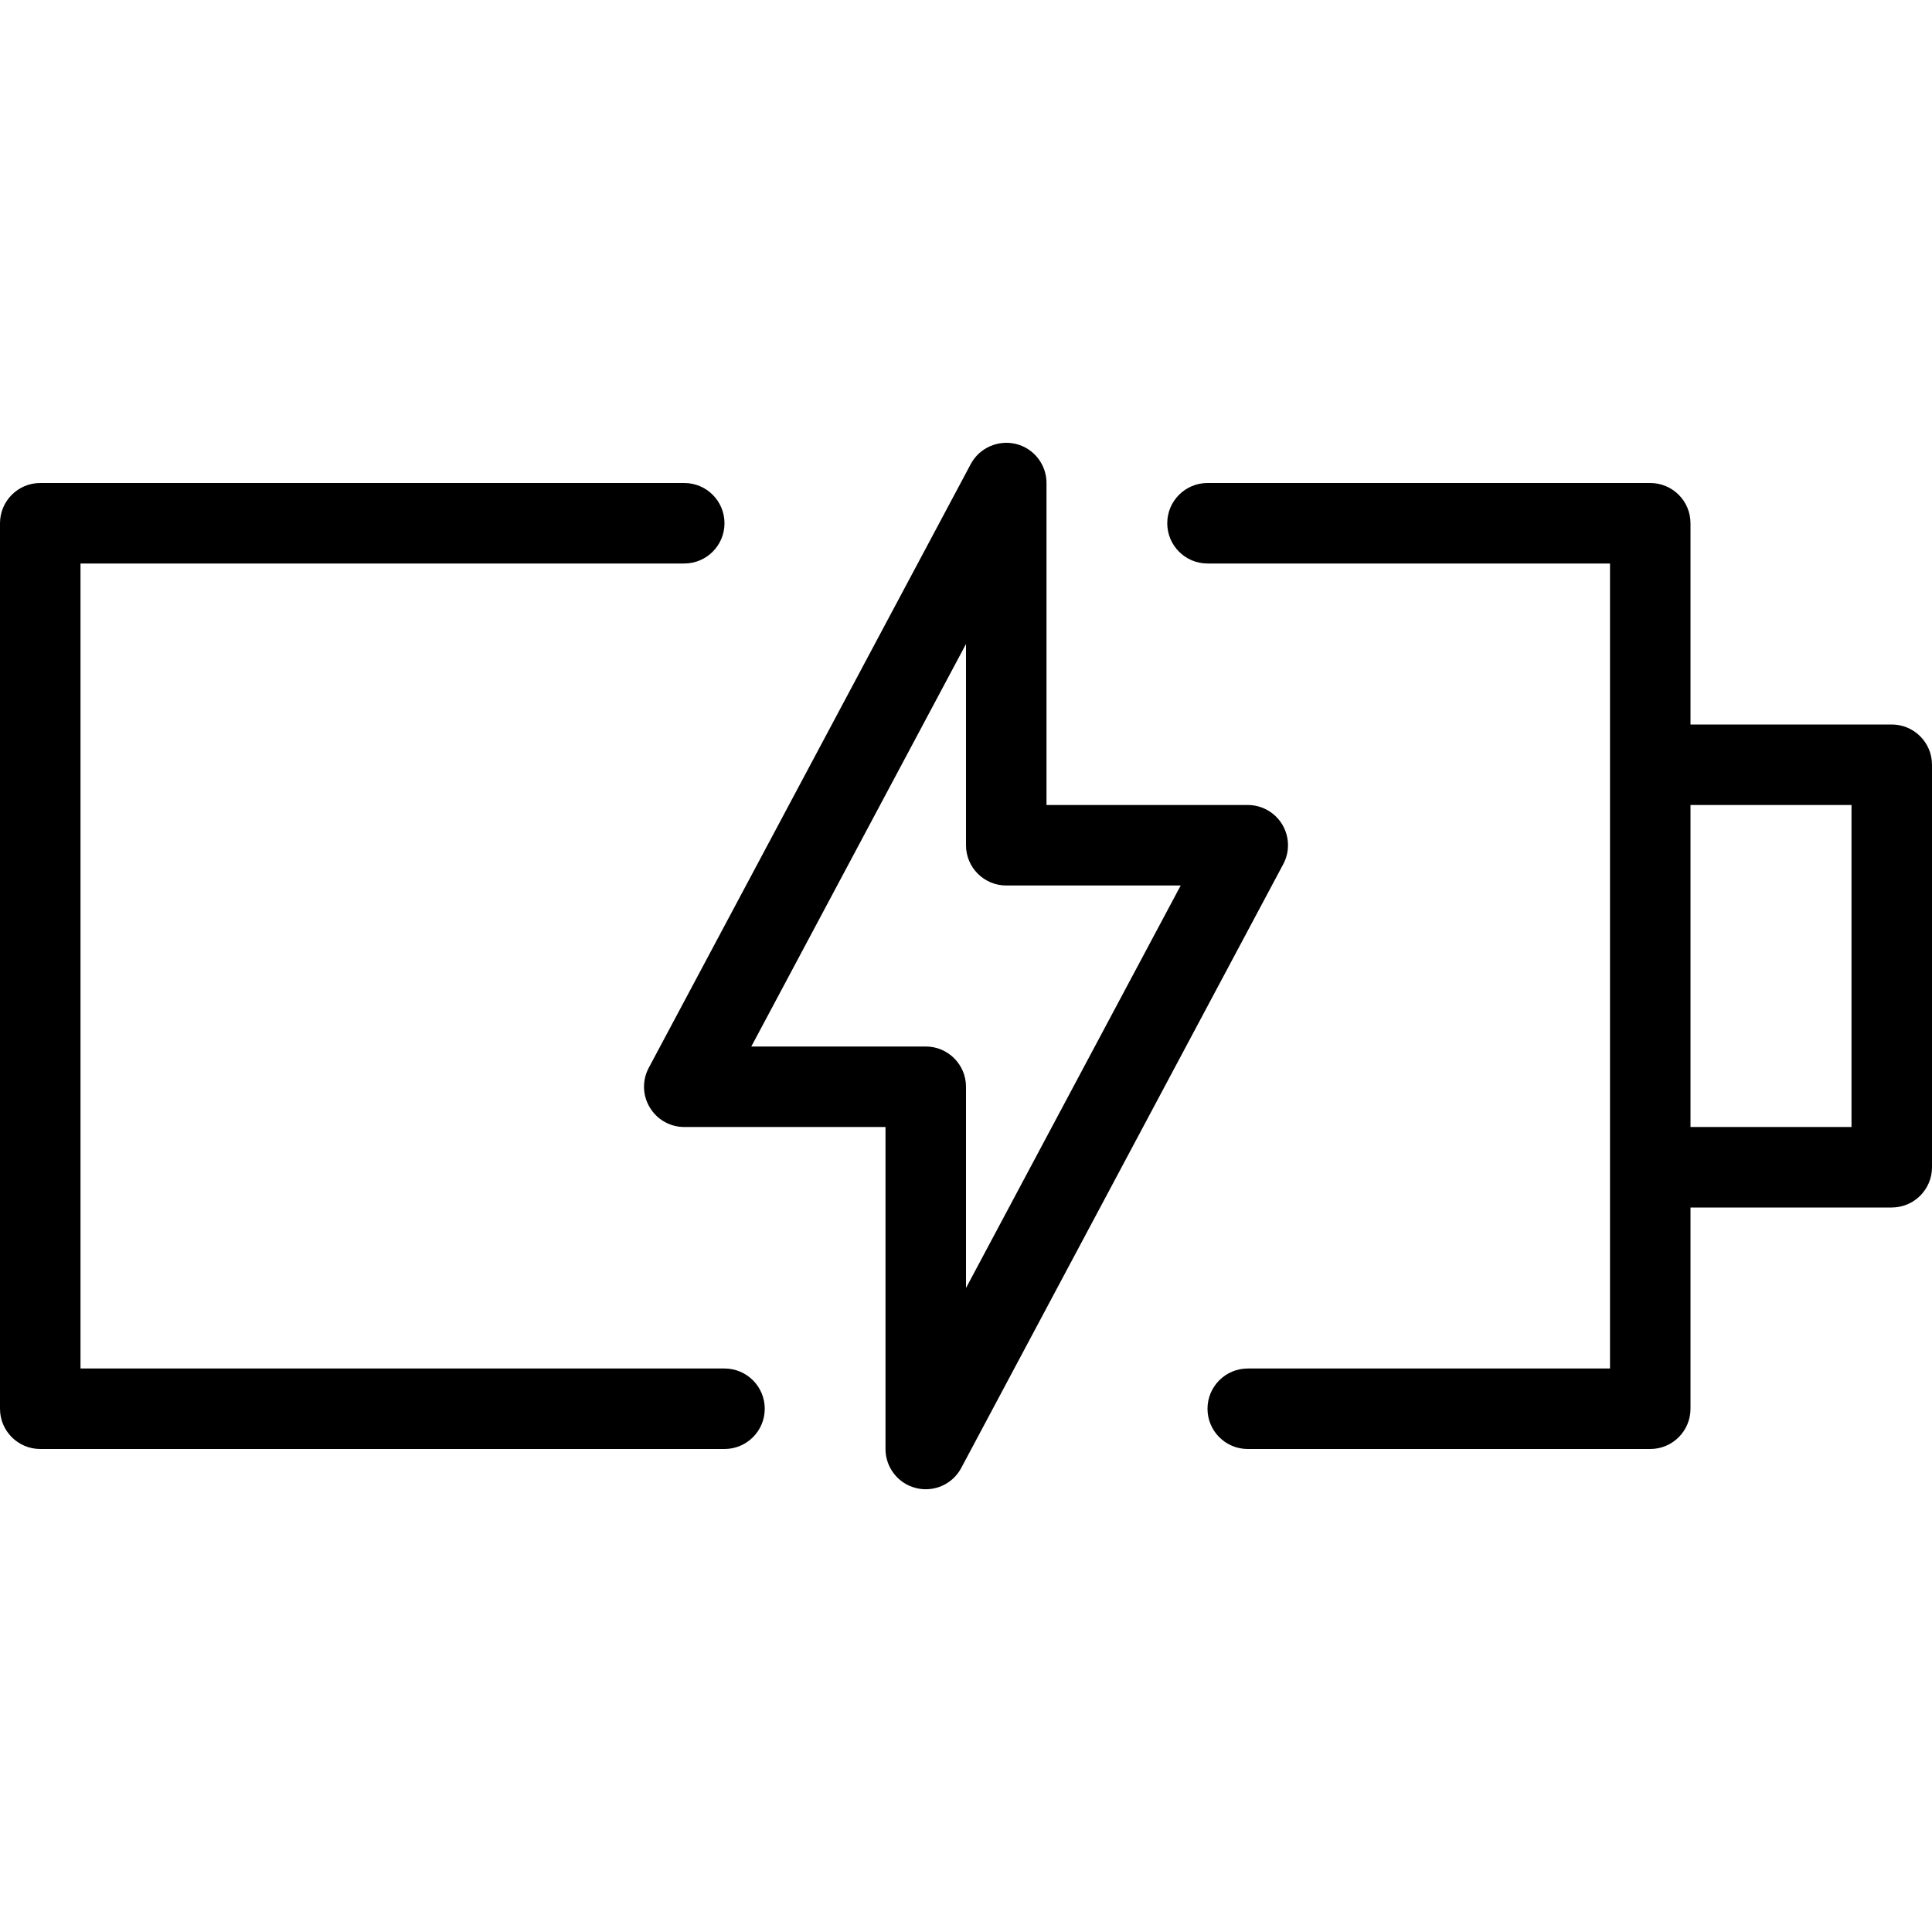 <svg width="24" height="24" viewBox="0 0 24 24" fill="none" xmlns="http://www.w3.org/2000/svg">
<path fill-rule="evenodd" clip-rule="evenodd" d="M15.5 10C15.676 10 15.838 10.092 15.929 10.243C16.019 10.394 16.024 10.58 15.941 10.735L11.941 18.235C11.853 18.401 11.682 18.5 11.5 18.5C11.46 18.5 11.419 18.495 11.379 18.485C11.156 18.43 11 18.229 11 18V14H8.5C8.324 14 8.162 13.908 8.072 13.757C7.981 13.607 7.976 13.42 8.059 13.265L12.059 5.765C12.166 5.563 12.4 5.461 12.621 5.515C12.844 5.57 13 5.771 13 6V10H15.5ZM12 13.5V16L14.667 11H12.5C12.224 11 12 10.776 12 10.5V8L9.333 13H11.5C11.776 13 12 13.224 12 13.5Z" fill="black"/>
<path d="M9 17H1V7H8.5C8.776 7 9 6.776 9 6.5C9 6.224 8.776 6 8.5 6H0.5C0.224 6 0 6.224 0 6.5V17.5C0 17.776 0.224 18 0.5 18H9C9.276 18 9.5 17.776 9.5 17.5C9.5 17.224 9.276 17 9 17Z" fill="black"/>
<path fill-rule="evenodd" clip-rule="evenodd" d="M21 9H23.5C23.776 9 24 9.224 24 9.5V14.5C24 14.776 23.776 15 23.5 15H21V17.5C21 17.776 20.776 18 20.5 18H15.5C15.224 18 15 17.776 15 17.5C15 17.224 15.224 17 15.5 17H20V7H15C14.724 7 14.5 6.776 14.5 6.5C14.5 6.224 14.724 6 15 6H20.5C20.776 6 21 6.224 21 6.5V9ZM21 10V14H23V10H21Z" fill="black"/>
</svg>

